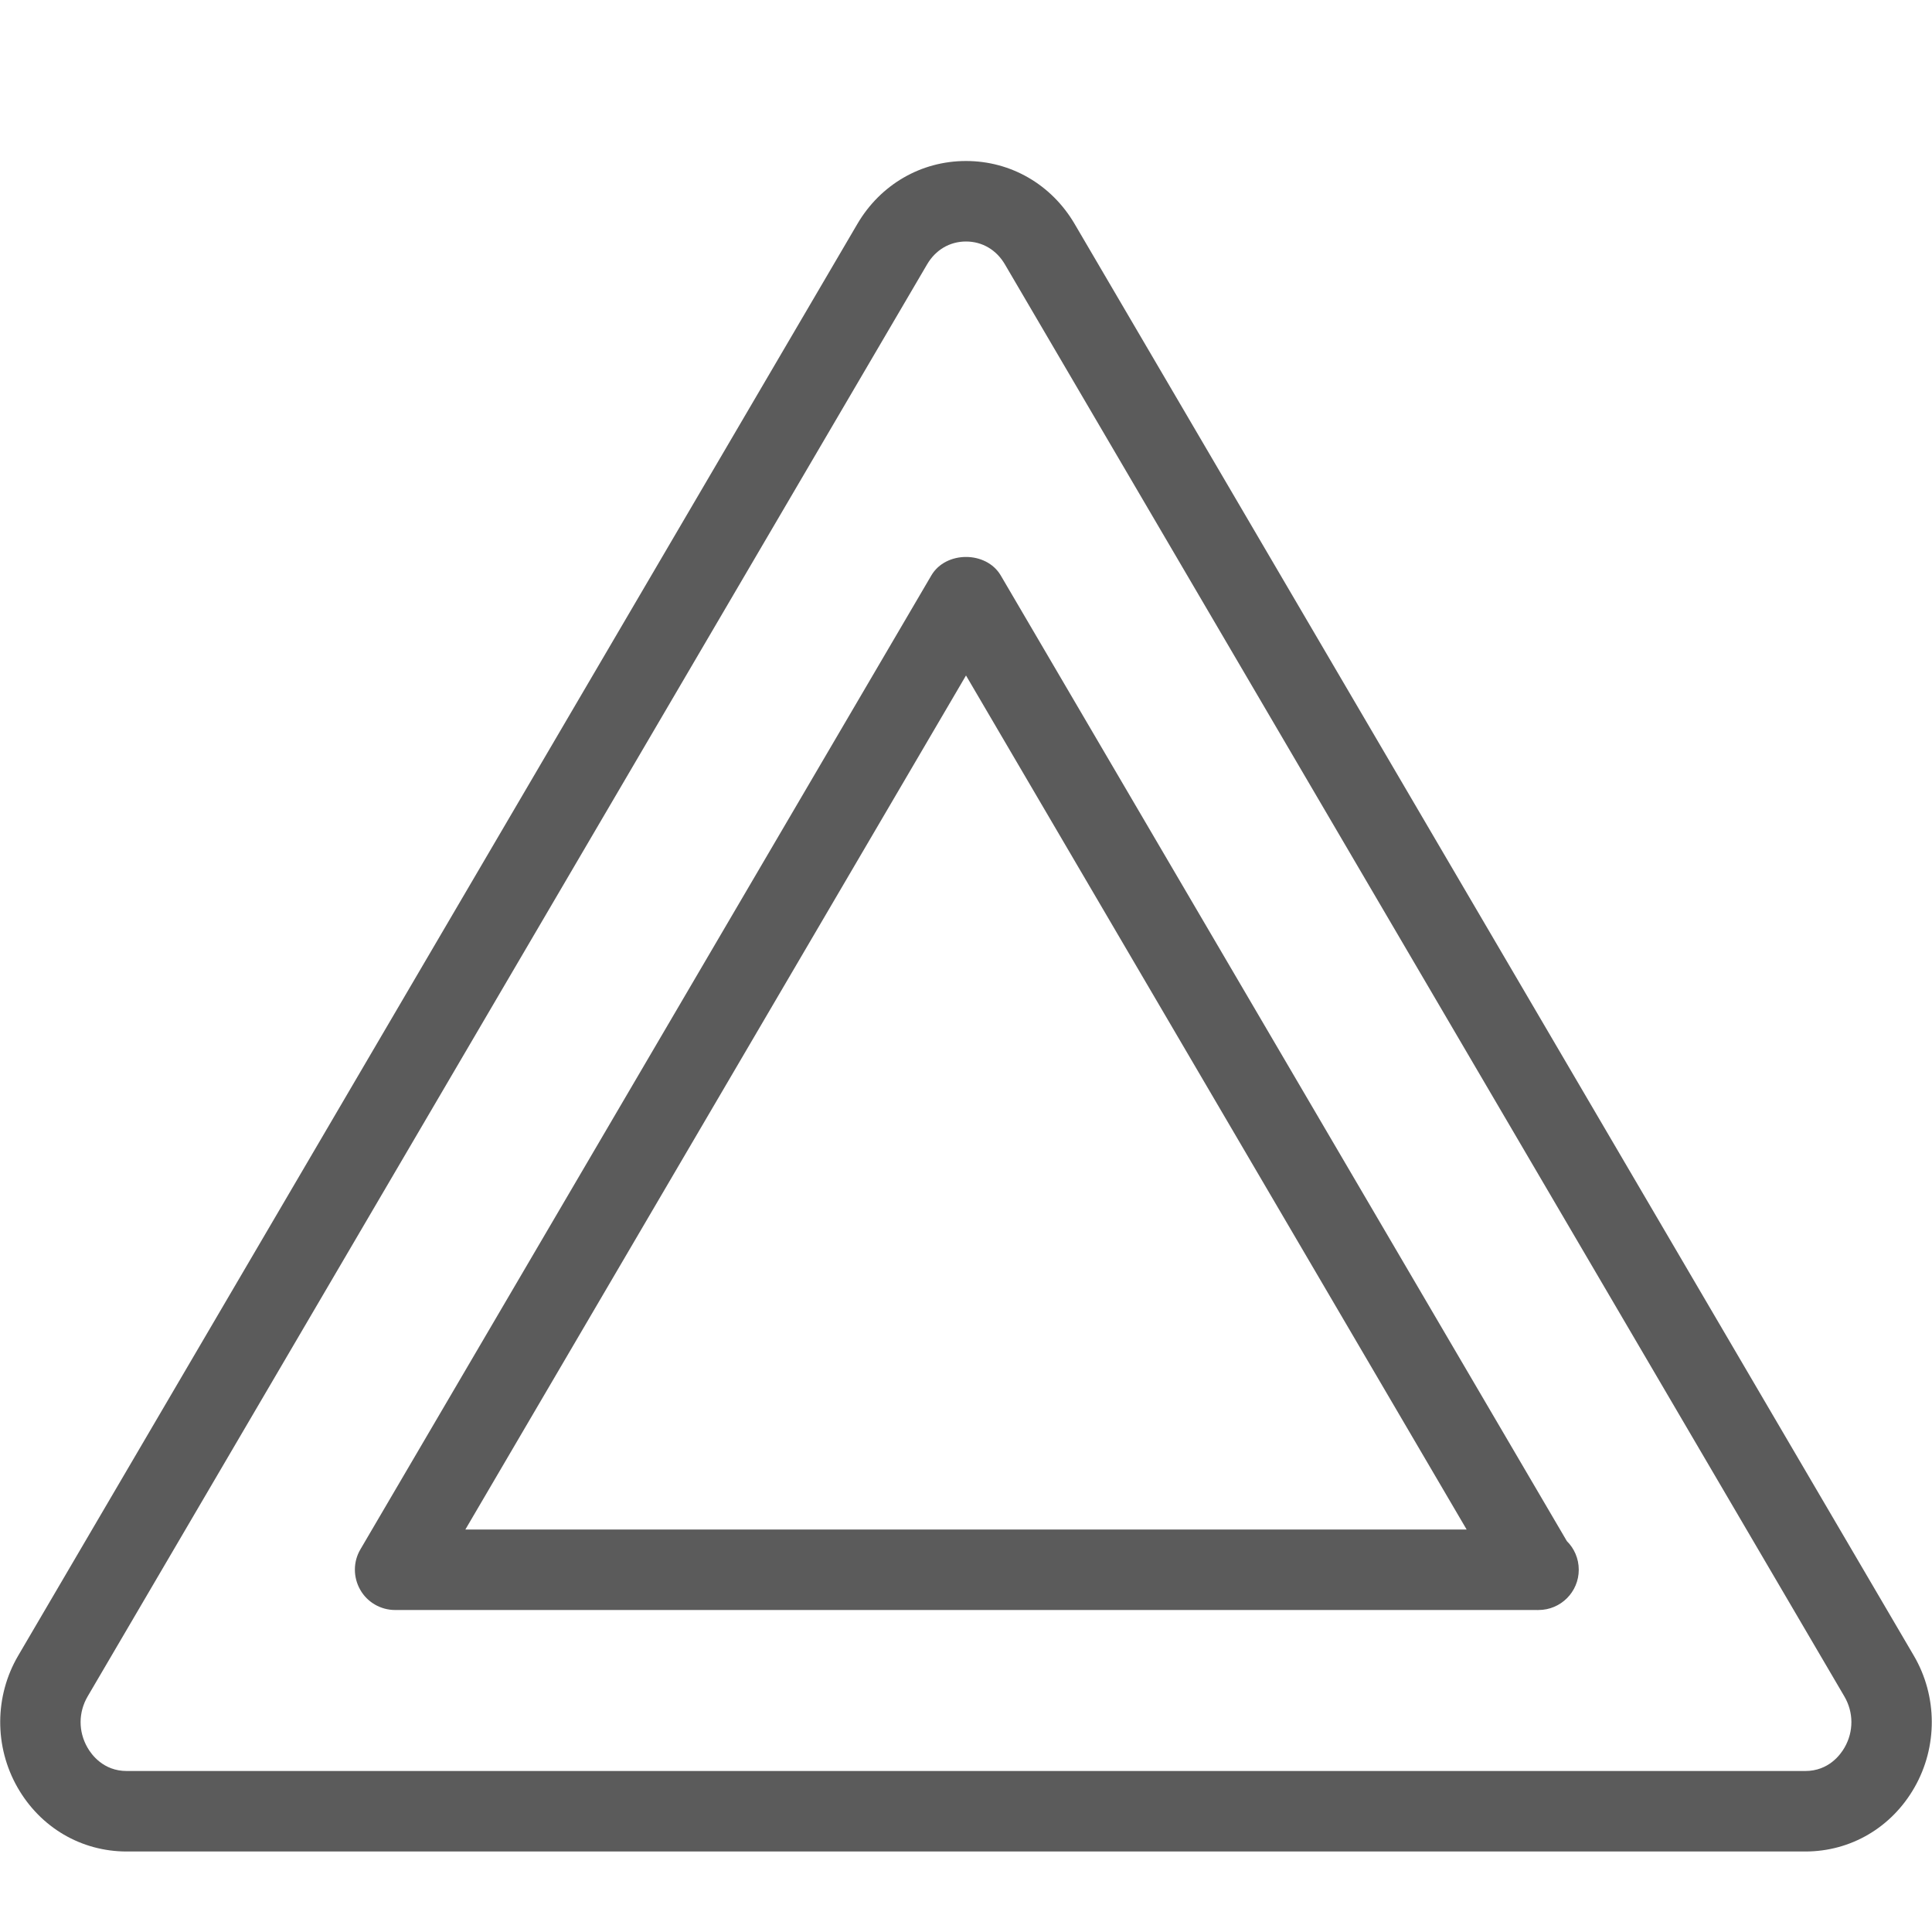 <?xml version="1.0" encoding="utf-8"?>
<!-- Generator: Adobe Illustrator 18.0.0, SVG Export Plug-In . SVG Version: 6.00 Build 0)  -->
<!DOCTYPE svg PUBLIC "-//W3C//DTD SVG 1.1//EN" "http://www.w3.org/Graphics/SVG/1.1/DTD/svg11.dtd">
<svg version="1.1" id="icons" xmlns:x="http://ns.adobe.com/Extensibility/1.0/" xmlns:i="http://ns.adobe.com/AdobeIllustrator/10.0/" xmlns:graph="http://ns.adobe.com/Graphs/1.0/"
	 xmlns="http://www.w3.org/2000/svg" xmlns:xlink="http://www.w3.org/1999/xlink" x="0px" y="0px" viewBox="0 0 24 24"
	 enable-background="new 0 0 24 24" xml:space="preserve">
<path fill="#5B5B5B" d="M13.349,2.781C13.062,2.292,12.558,2,12,2s-1.062,0.292-1.349,0.781L0.226,20.567
	c-0.295,0.503-0.298,1.131-0.008,1.638C0.503,22.703,1.01,23,1.574,23h20.852c0.564,0,1.071-0.297,1.356-0.795
	c0.29-0.507,0.287-1.135-0.008-1.638L13.349,2.781z M22.914,21.708C22.864,21.796,22.716,22,22.426,22H1.574
	c-0.29,0-0.438-0.204-0.488-0.292c-0.114-0.199-0.113-0.437,0.003-0.635L11.515,3.287C11.621,3.104,11.798,3,12,3
	s0.379,0.104,0.485,0.287l10.426,17.786C23.027,21.271,23.028,21.509,22.914,21.708z"/>
<path fill="#5B5B5B" d="M12.432,7.149c-0.18-0.307-0.684-0.307-0.863,0L4.477,19.247c-0.091,0.154-0.091,0.346-0.002,0.502
	C4.563,19.904,4.729,20,4.908,20h14.184c0.007,0.001,0.015,0.001,0.02,0c0.276,0,0.5-0.224,0.5-0.5c0-0.14-0.057-0.266-0.148-0.356
	L12.432,7.149z M5.781,19L12,8.391L18.219,19H5.781z"/>
</svg>
